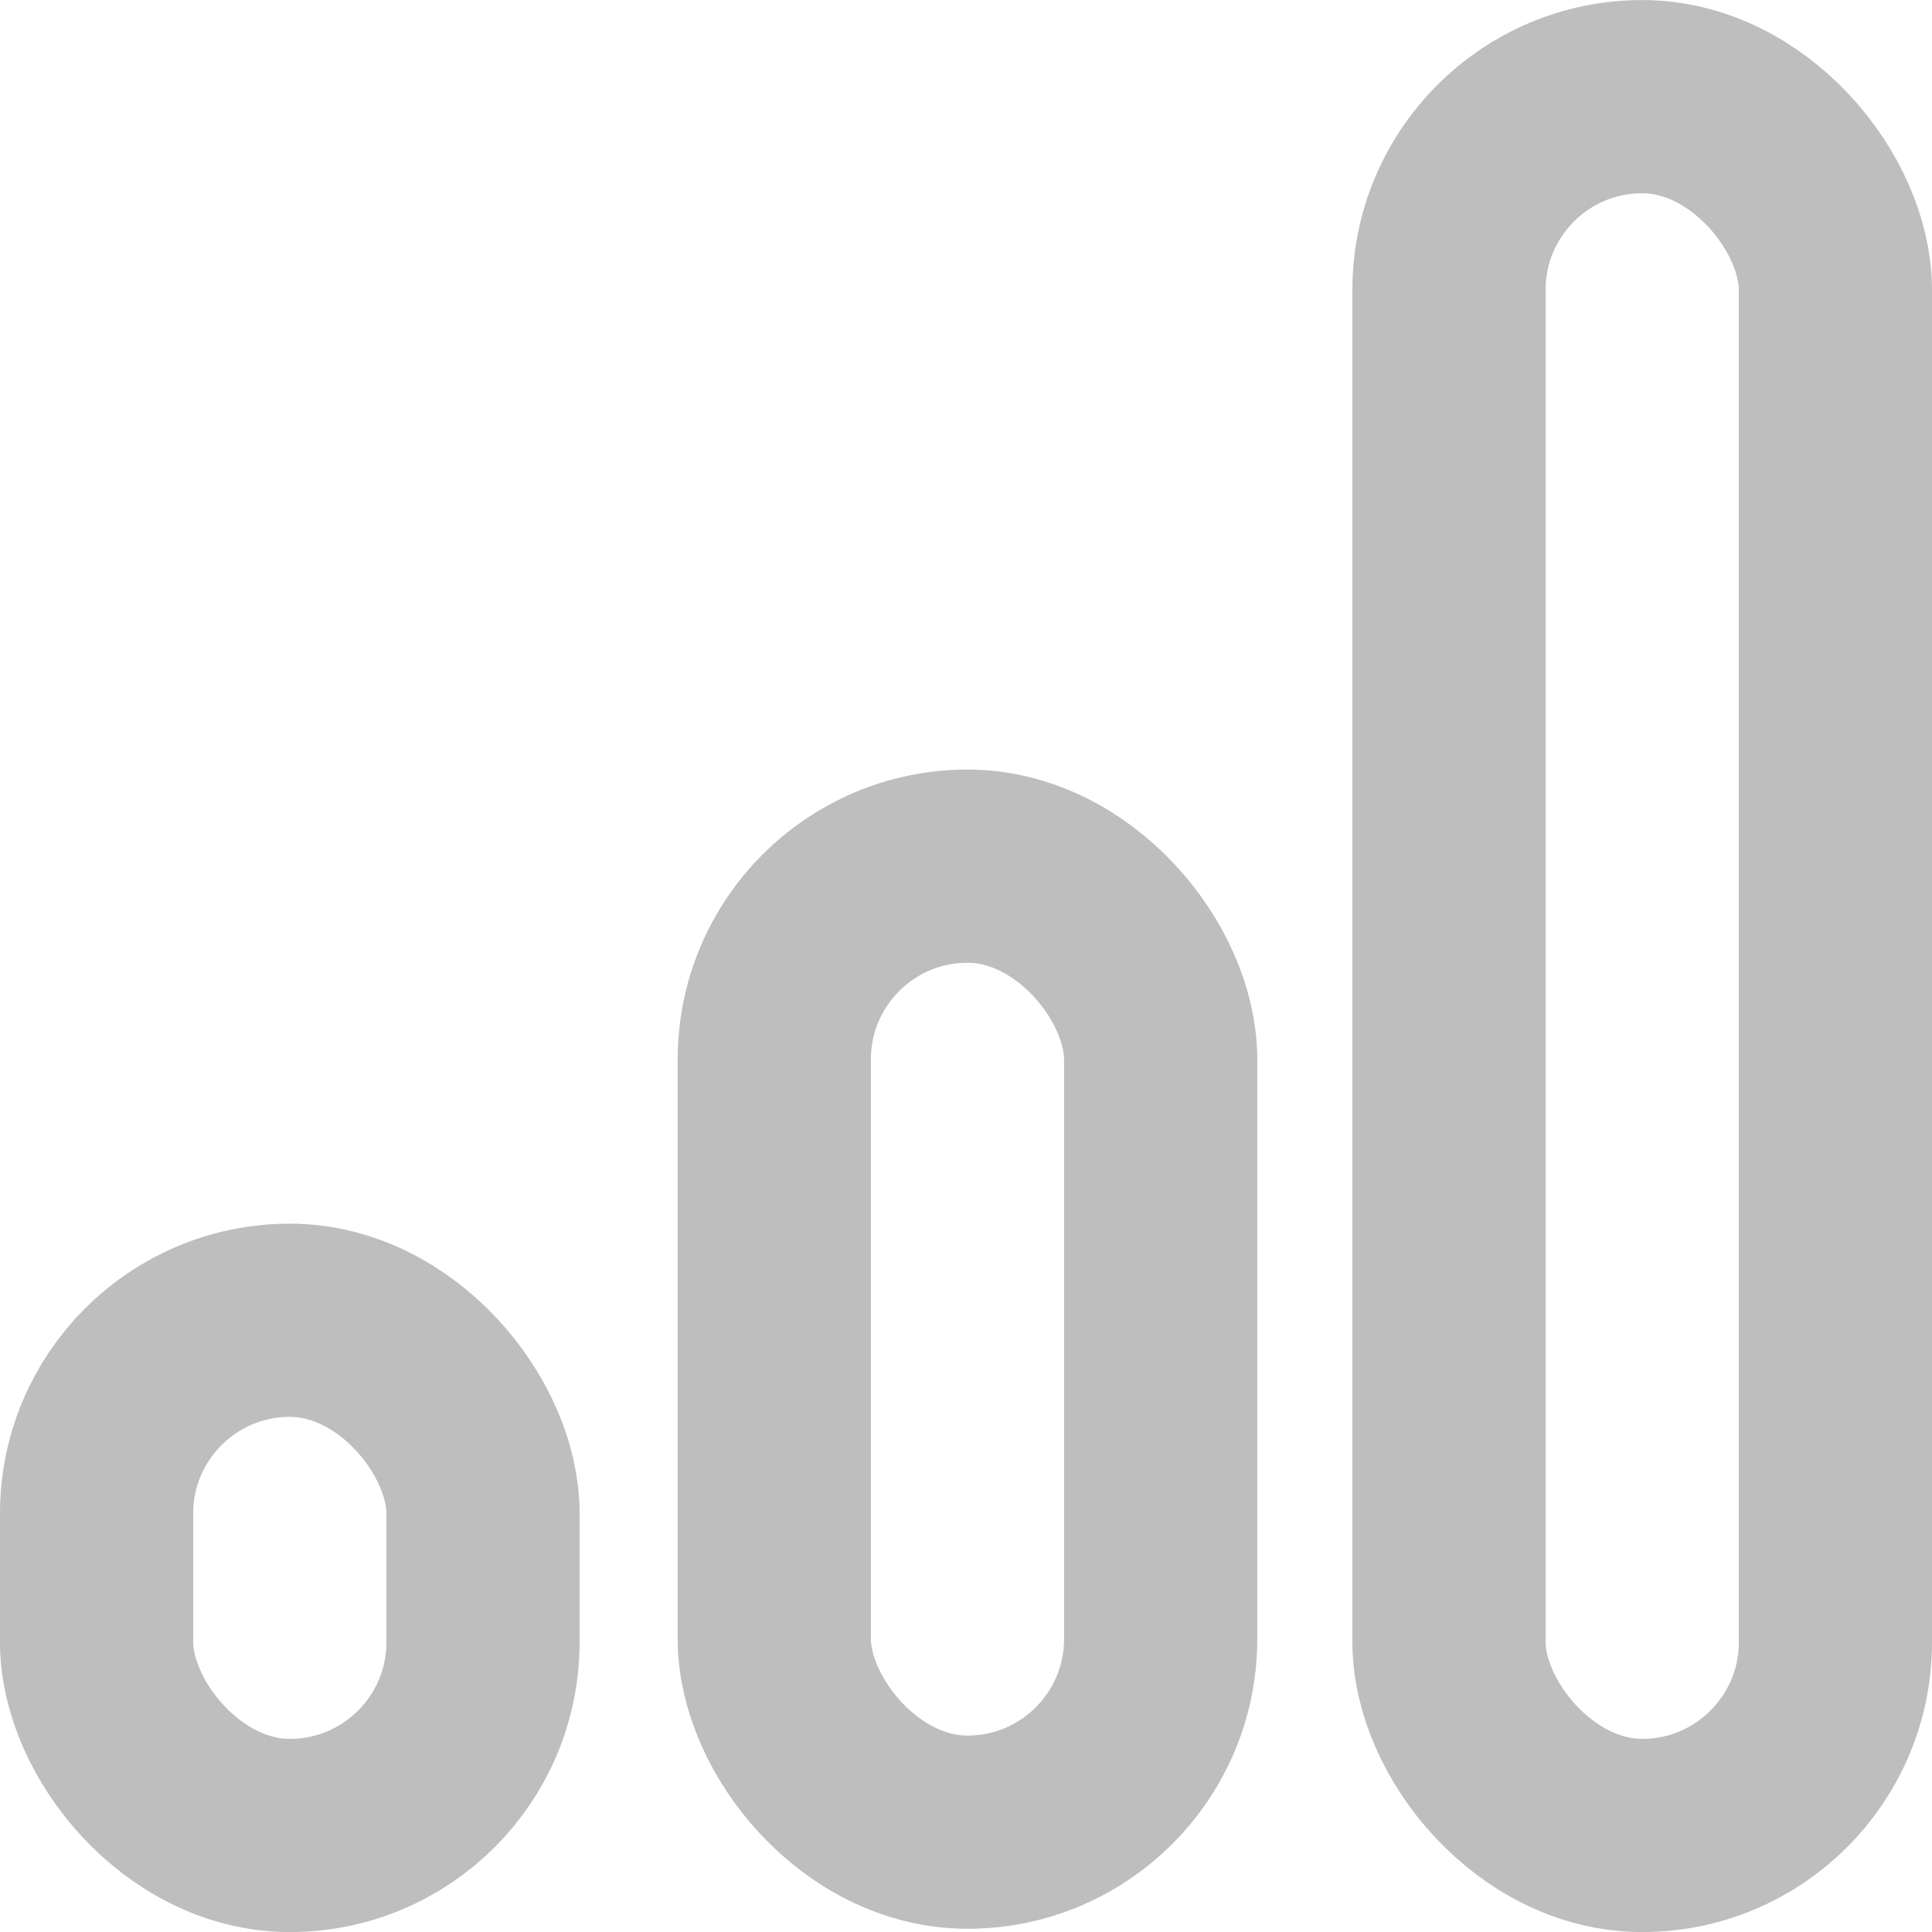 <svg xmlns="http://www.w3.org/2000/svg" width="30" height="30" viewBox="0 0 30 30">
  <g id="Group_8382" data-name="Group 8382" transform="translate(-342.93 -641.837)">
    <g id="Rectangle_4700" data-name="Rectangle 4700" transform="translate(342.93 660.838)" fill="none" stroke="#bebebe" stroke-width="3">
      <rect width="9" height="11" rx="4.5" stroke="none"/>
      <rect x="1.5" y="1.5" width="6" height="8" rx="3" fill="none"/>
    </g>
    <g id="Rectangle_5313" data-name="Rectangle 5313" transform="translate(353.453 653.787)" fill="none" stroke="#bebebe" stroke-width="3">
      <rect width="9" height="18" rx="4.5" stroke="none"/>
      <rect x="1.5" y="1.5" width="6" height="15" rx="3" fill="none"/>
    </g>
    <g id="Rectangle_5314" data-name="Rectangle 5314" transform="translate(363.93 641.838)" fill="none" stroke="#bebebe" stroke-width="3">
      <rect width="9" height="30" rx="4.5" stroke="none"/>
      <rect x="1.5" y="1.5" width="6" height="27" rx="3" fill="none"/>
    </g>
  </g>
</svg>
